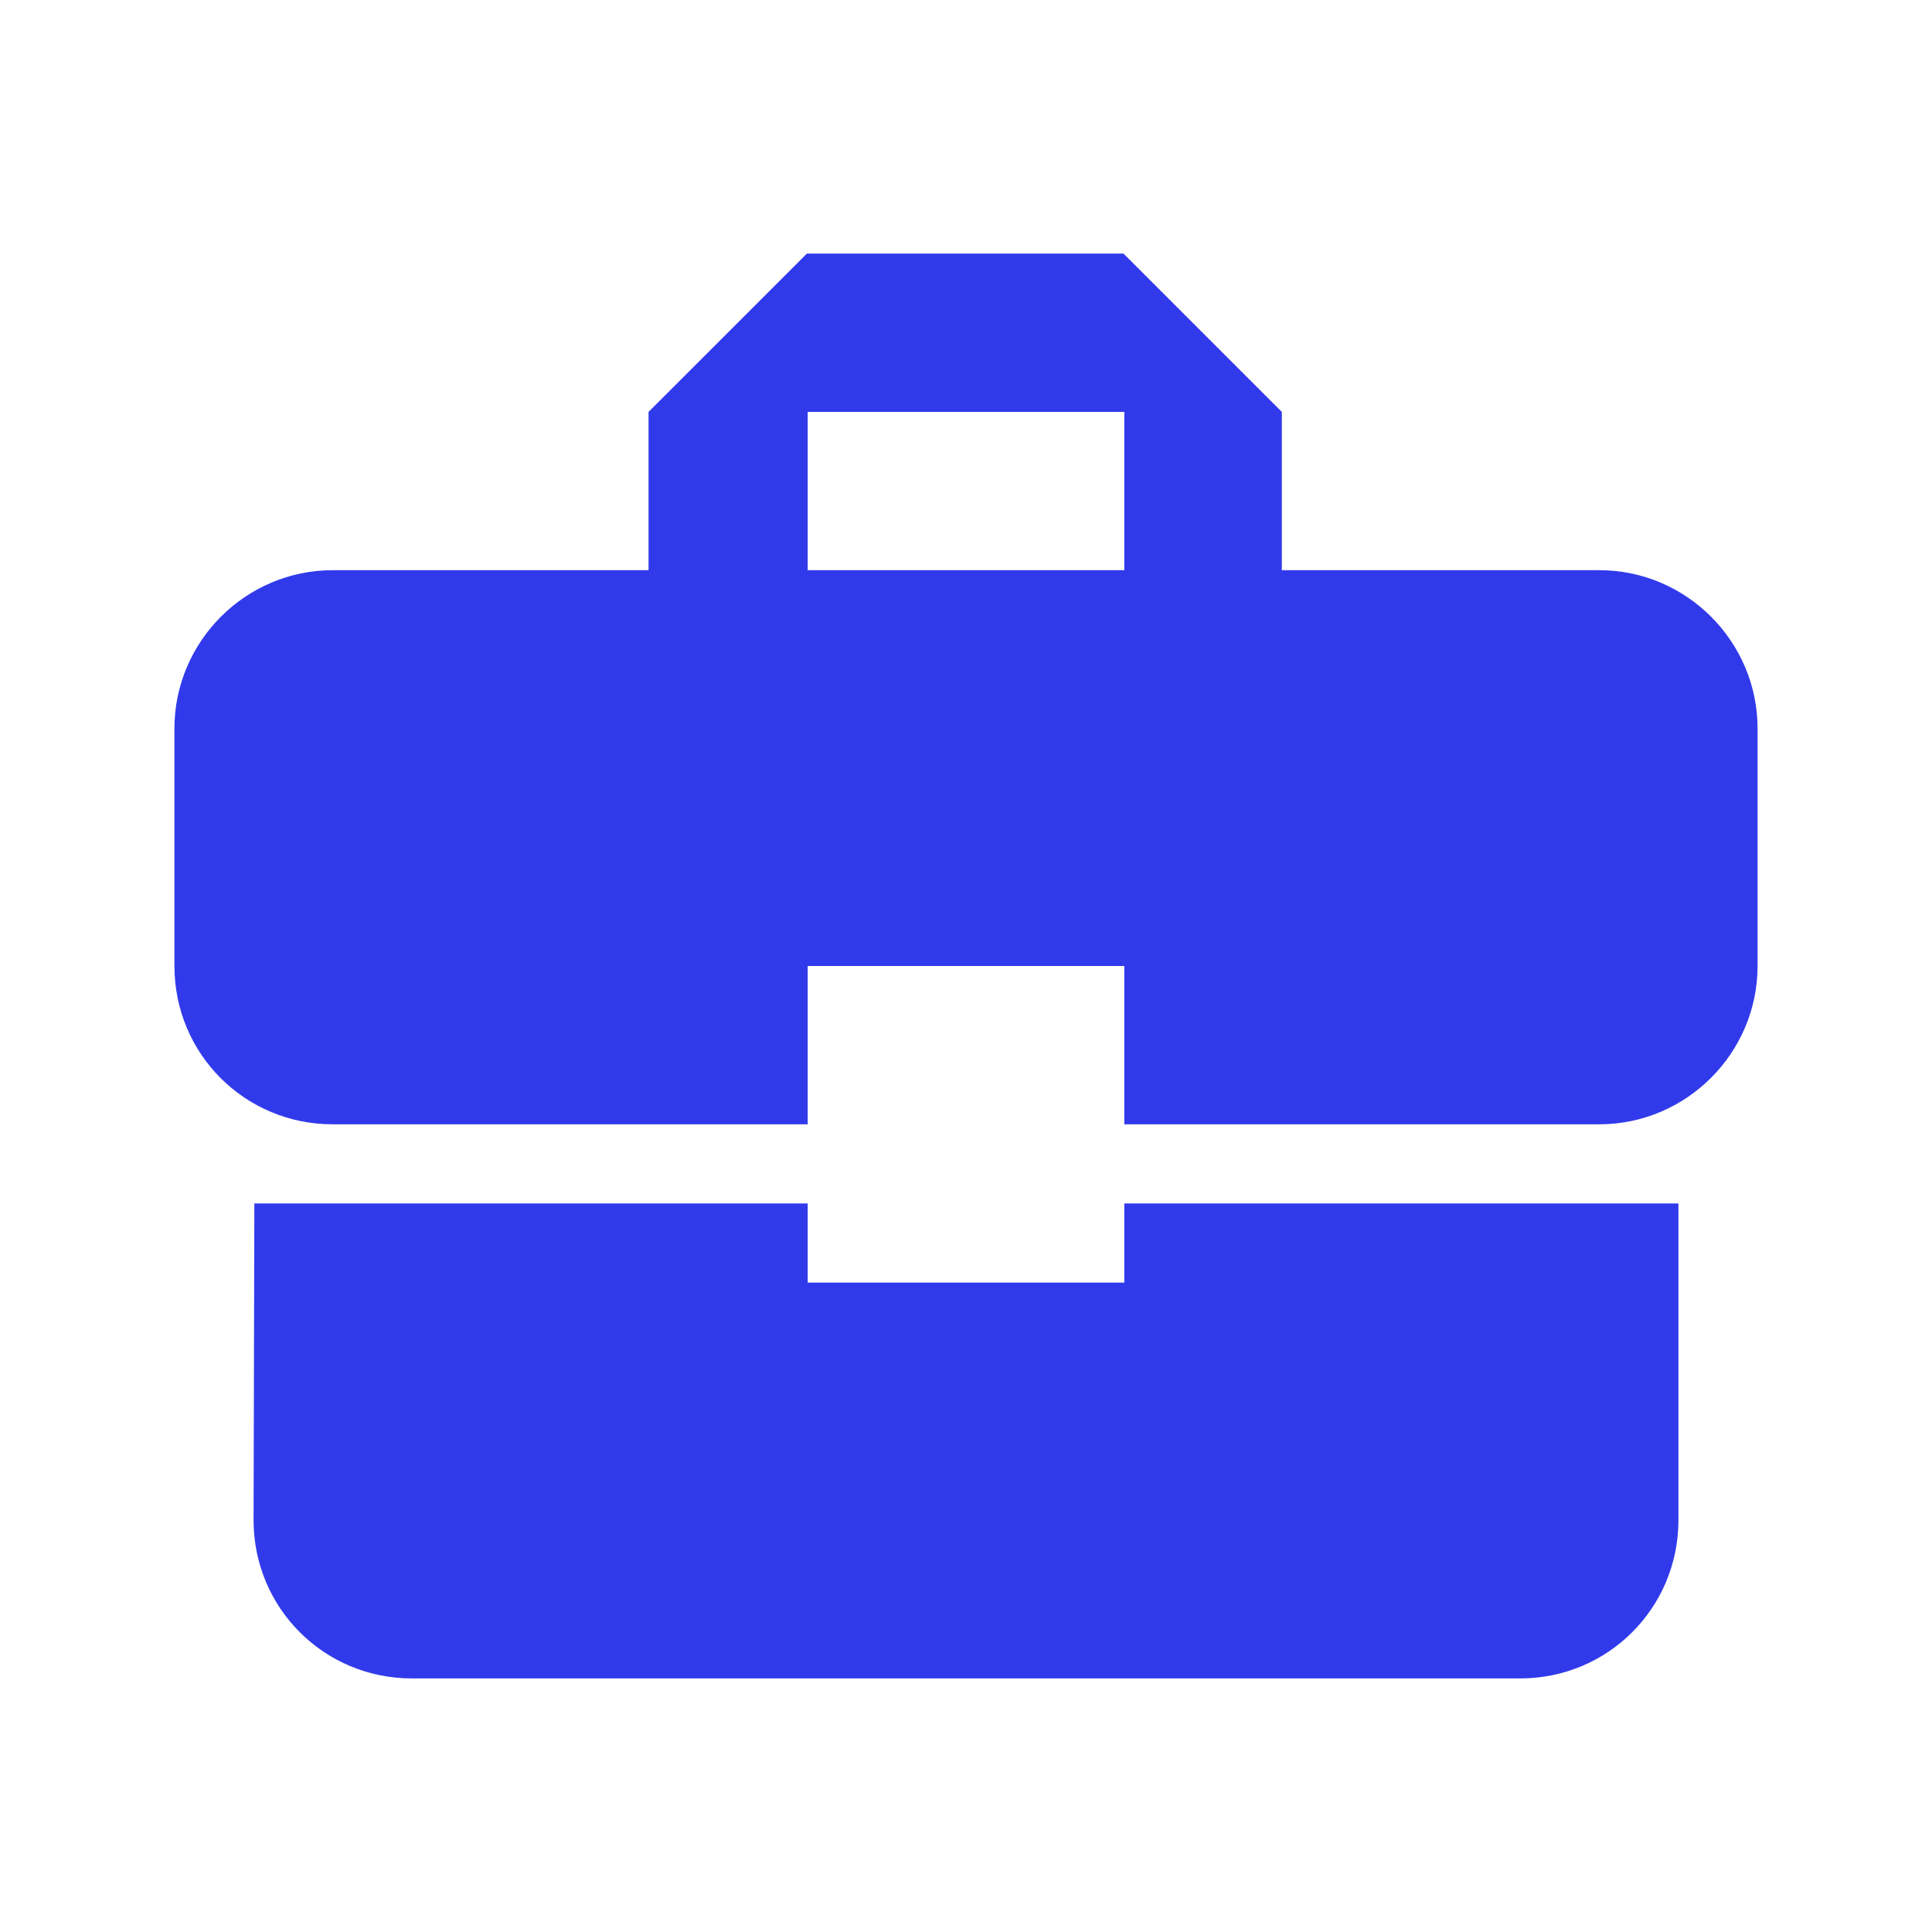 <?xml version="1.0" encoding="UTF-8"?>
<svg width="32px" height="32px" viewBox="0 0 32 32" version="1.1" xmlns="http://www.w3.org/2000/svg" xmlns:xlink="http://www.w3.org/1999/xlink">
    <!-- Generator: Sketch 63.1 (92452) - https://sketch.com -->
    <title>💟icons-category/bag</title>
    <desc>Created with Sketch.</desc>
    <defs>
        <path d="M13.378,21.244 L13.378,19.933 L4.213,19.933 L4.2,25.178 C4.2,26.633 5.367,27.8 6.822,27.8 L25.178,27.8 C26.633,27.8 27.8,26.633 27.8,25.178 L27.8,19.933 L18.622,19.933 L18.622,21.244 L13.378,21.244 L13.378,21.244 Z M26.489,9.444 L21.231,9.444 L21.231,6.822 L18.609,4.2 L13.365,4.2 L10.742,6.822 L10.742,9.444 L5.511,9.444 C4.069,9.444 2.889,10.624 2.889,12.067 L2.889,16 C2.889,17.455 4.056,18.622 5.511,18.622 L13.378,18.622 L13.378,16 L18.622,16 L18.622,18.622 L26.489,18.622 C27.931,18.622 29.111,17.442 29.111,16 L29.111,12.067 C29.111,10.624 27.931,9.444 26.489,9.444 L26.489,9.444 Z M18.622,9.444 L13.378,9.444 L13.378,6.822 L18.622,6.822 L18.622,9.444 L18.622,9.444 Z" id="path-1"></path>
    </defs>
    <g id="💟icons-category/bag" stroke="none" stroke-width="1" fill="none" fill-rule="evenodd">
        <mask id="mask-2" fill="white">
            <use xlink:href="#path-1"></use>
        </mask>
        <use id="Icon" fill="#313AEB" xlink:href="#path-1"></use>
    </g>
</svg>